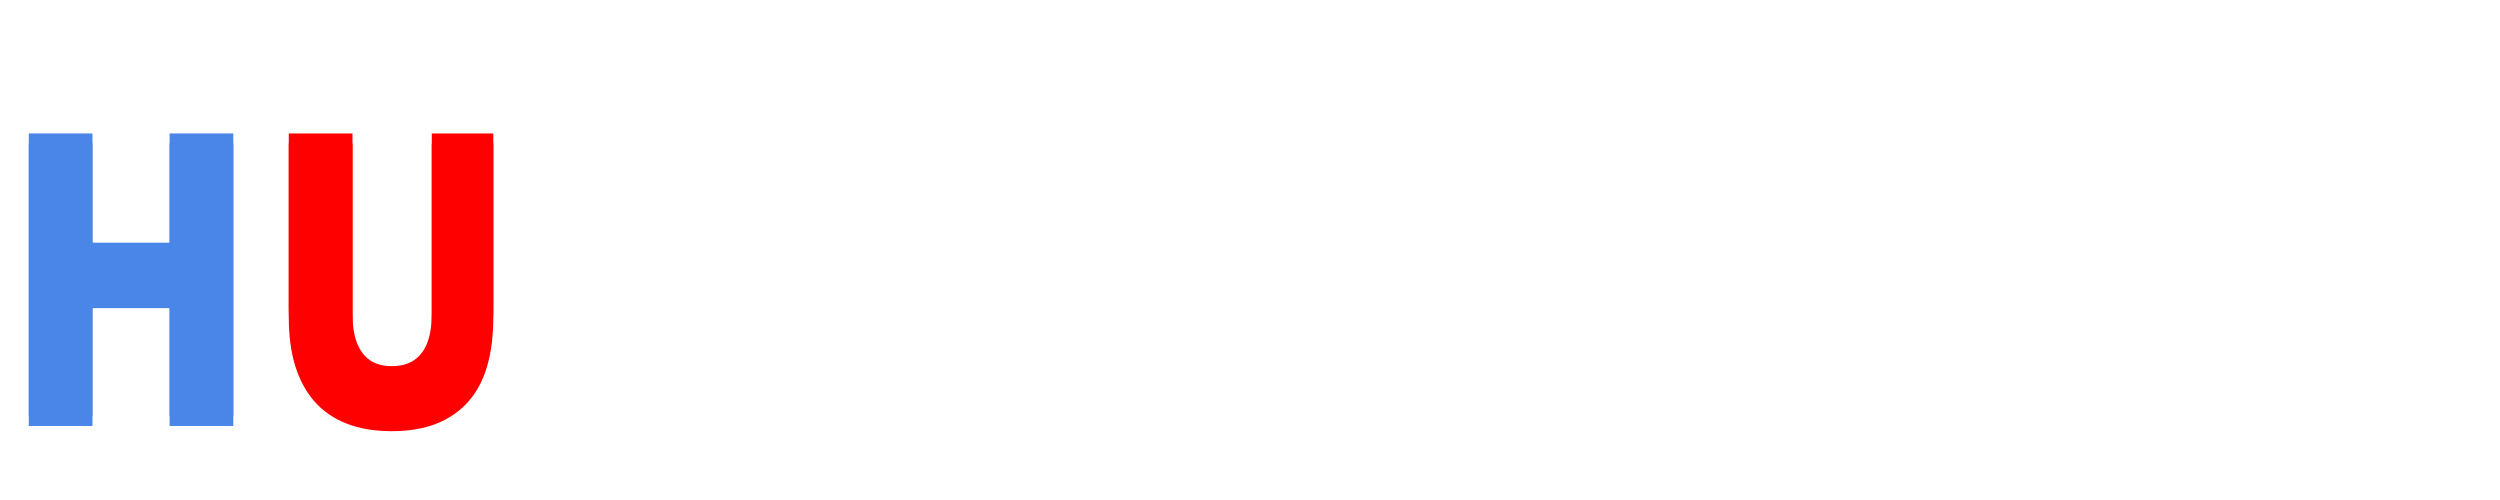 <svg version="1.1" viewBox="0.0 0.0 1000.0 200.0" fill="none" stroke="none" stroke-linecap="square" stroke-miterlimit="10" xmlns:xlink="http://www.w3.org/1999/xlink" xmlns="http://www.w3.org/2000/svg"><clipPath id="p.0"><path d="m0 0l1000.0 0l0 200.0l-1000.0 0l0 -200.0z" clip-rule="nonzero"/></clipPath><g clip-path="url(#p.0)"><path fill="#000000" fill-opacity="0.0" d="m0 0l1000.0 0l0 200.0l-1000.0 0z" fill-rule="evenodd"/><path fill="#000000" fill-opacity="0.0" d="m153.021 55.57l579.842 0l0 42.016l-579.842 0z" fill-rule="evenodd"/><g filter="url(#shadowFilter-p.1)"><use xlink:href="#p.1" transform="matrix(1.0 0.0 0.0 1.0 0.0 4.0)"/></g><defs><filter id="shadowFilter-p.1" filterUnits="userSpaceOnUse"><feGaussianBlur in="SourceAlpha" stdDeviation="2.0" result="blur"/><feComponentTransfer in="blur" color-interpolation-filters="sRGB"><feFuncR type="linear" slope="0" intercept="0.0"/><feFuncG type="linear" slope="0" intercept="0.0"/><feFuncB type="linear" slope="0" intercept="0.0"/><feFuncA type="linear" slope="0.81" intercept="0"/></feComponentTransfer></filter></defs><g id="p.1"><path fill="#000000" fill-opacity="0.0" d="m0 -0.005l1000.0 0l0 200.0l-1000.0 0z" fill-rule="evenodd"/><path fill="#4a86e8" d="m11.511 166.395l0 -113.016l25.484 0l0 43.687l30.844 0l0 -43.687l25.484 0l0 113.016l-25.484 0l0 -47.141l-30.844 0l0 47.141l-25.484 0z" fill-rule="nonzero"/><path fill="#ff0000" d="m156.758 168.473q-10.391 0 -18.109 -3.031q-7.719 -3.031 -12.828 -8.828q-5.109 -5.812 -7.719 -14.219q-2.594 -8.406 -2.594 -19.5l0 -69.516l25.484 0l0 72.109q0 6.766 1.719 11.453q1.734 4.672 5.203 7.094q3.469 2.422 8.844 2.422q5.375 0 8.922 -2.422q3.562 -2.422 5.297 -7.094q1.734 -4.688 1.734 -11.453l0 -72.109l24.609 0l0 69.516q0 11.094 -2.438 19.5q-2.422 8.406 -7.531 14.219q-5.109 5.797 -12.734 8.828q-7.625 3.031 -17.859 3.031z" fill-rule="nonzero"/><path fill="#ffffff" d="m220.13 166.395l0 -114.531l42.969 0q13.125 0 21.047 3.484q7.938 3.469 12.422 10.703q4.5 7.219 4.5 15.109q0 7.344 -3.984 13.828q-3.984 6.484 -12.031 10.469q10.391 3.047 15.969 10.391q5.594 7.344 5.594 17.344q0 8.047 -3.406 14.969q-3.391 6.906 -8.391 10.656q-5.0 3.75 -12.547 5.672q-7.531 1.906 -18.469 1.906l-43.672 0zm15.156 -66.406l24.766 0q10.078 0 14.453 -1.328q5.781 -1.719 8.703 -5.703q2.938 -3.984 2.938 -10.0q0 -5.703 -2.734 -10.031q-2.734 -4.344 -7.812 -5.938q-5.078 -1.609 -17.422 -1.609l-22.891 0l0 34.609zm0 52.891l28.516 0q7.344 0 10.312 -0.547q5.234 -0.938 8.75 -3.125q3.516 -2.188 5.781 -6.359q2.266 -4.188 2.266 -9.656q0 -6.406 -3.281 -11.125q-3.281 -4.734 -9.109 -6.641q-5.812 -1.922 -16.75 -1.922l-26.484 0l0 39.375zm92.5 13.516l0 -114.531l82.812 0l0 13.516l-67.656 0l0 35.078l63.359 0l0 13.438l-63.359 0l0 38.984l70.312 0l0 13.516l-85.469 0zm97.266 0l0 -14.062l58.672 -73.359q6.25 -7.812 11.875 -13.594l-63.906 0l0 -13.516l82.031 0l0 13.516l-64.297 79.453l-6.953 8.047l73.125 0l0 13.516l-90.547 0zm102.266 -55.781q0 -28.516 15.312 -44.641q15.312 -16.141 39.531 -16.141q15.859 0 28.594 7.578q12.734 7.578 19.406 21.141q6.688 13.547 6.688 30.734q0 17.422 -7.031 31.172q-7.031 13.75 -19.922 20.828q-12.891 7.062 -27.812 7.062q-16.172 0 -28.906 -7.812q-12.734 -7.812 -19.297 -21.328q-6.562 -13.516 -6.562 -28.594zm15.625 0.234q0 20.703 11.125 32.625q11.141 11.906 27.938 11.906q17.109 0 28.156 -12.031q11.062 -12.031 11.062 -34.141q0 -13.984 -4.734 -24.406q-4.719 -10.438 -13.828 -16.172q-9.094 -5.75 -20.422 -5.75q-16.094 0 -27.703 11.062q-11.594 11.047 -11.594 36.906zm113.672 55.547l0 -114.531l50.781 0q15.312 0 23.281 3.094q7.969 3.078 12.734 10.891q4.766 7.812 4.766 17.266q0 12.188 -7.891 20.547q-7.891 8.359 -24.375 10.625q6.016 2.891 9.141 5.703q6.641 6.094 12.578 15.234l19.922 31.172l-19.062 0l-15.156 -23.828q-6.641 -10.312 -10.938 -15.781q-4.297 -5.469 -7.703 -7.656q-3.391 -2.188 -6.906 -3.047q-2.578 -0.547 -8.438 -0.547l-17.578 0l0 50.859l-15.156 0zm15.156 -63.984l32.578 0q10.391 0 16.25 -2.141q5.859 -2.156 8.906 -6.875q3.047 -4.734 3.047 -10.281q0 -8.125 -5.906 -13.359q-5.891 -5.234 -18.625 -5.234l-36.25 0l0 37.891zm153.75 19.062l0 -13.438l48.516 -0.078l0 42.5q-11.172 8.906 -23.047 13.406q-11.875 4.484 -24.375 4.484q-16.875 0 -30.672 -7.219q-13.781 -7.234 -20.812 -20.906q-7.031 -13.672 -7.031 -30.547q0 -16.719 6.984 -31.203q7.0 -14.5 20.125 -21.531q13.125 -7.031 30.234 -7.031q12.422 0 22.453 4.031q10.047 4.016 15.75 11.203q5.703 7.188 8.672 18.75l-13.672 3.75q-2.578 -8.75 -6.406 -13.75q-3.828 -5.0 -10.938 -8.0q-7.109 -3.016 -15.781 -3.016q-10.391 0 -17.969 3.172q-7.578 3.156 -12.234 8.312q-4.641 5.156 -7.219 11.328q-4.375 10.625 -4.375 23.047q0 15.312 5.266 25.625q5.281 10.312 15.359 15.312q10.078 5.0 21.406 5.0q9.844 0 19.219 -3.781q9.375 -3.797 14.219 -8.094l0 -21.328l-33.672 0zm70.859 44.922l0 -114.531l39.453 0q13.359 0 20.391 1.641q9.844 2.266 16.797 8.203q9.062 7.656 13.547 19.578q4.5 11.906 4.5 27.219q0 13.047 -3.047 23.125q-3.047 10.078 -7.812 16.688q-4.766 6.594 -10.438 10.391q-5.656 3.781 -13.672 5.734q-8.0 1.953 -18.391 1.953l-41.328 0zm15.156 -13.516l24.453 0q11.328 0 17.766 -2.109q6.453 -2.109 10.281 -5.938q5.391 -5.391 8.391 -14.484q3.016 -9.109 3.016 -22.078q0 -17.969 -5.906 -27.609q-5.891 -9.656 -14.328 -12.938q-6.094 -2.344 -19.609 -2.344l-24.062 0l0 87.5z" fill-rule="nonzero"/></g></g></svg>